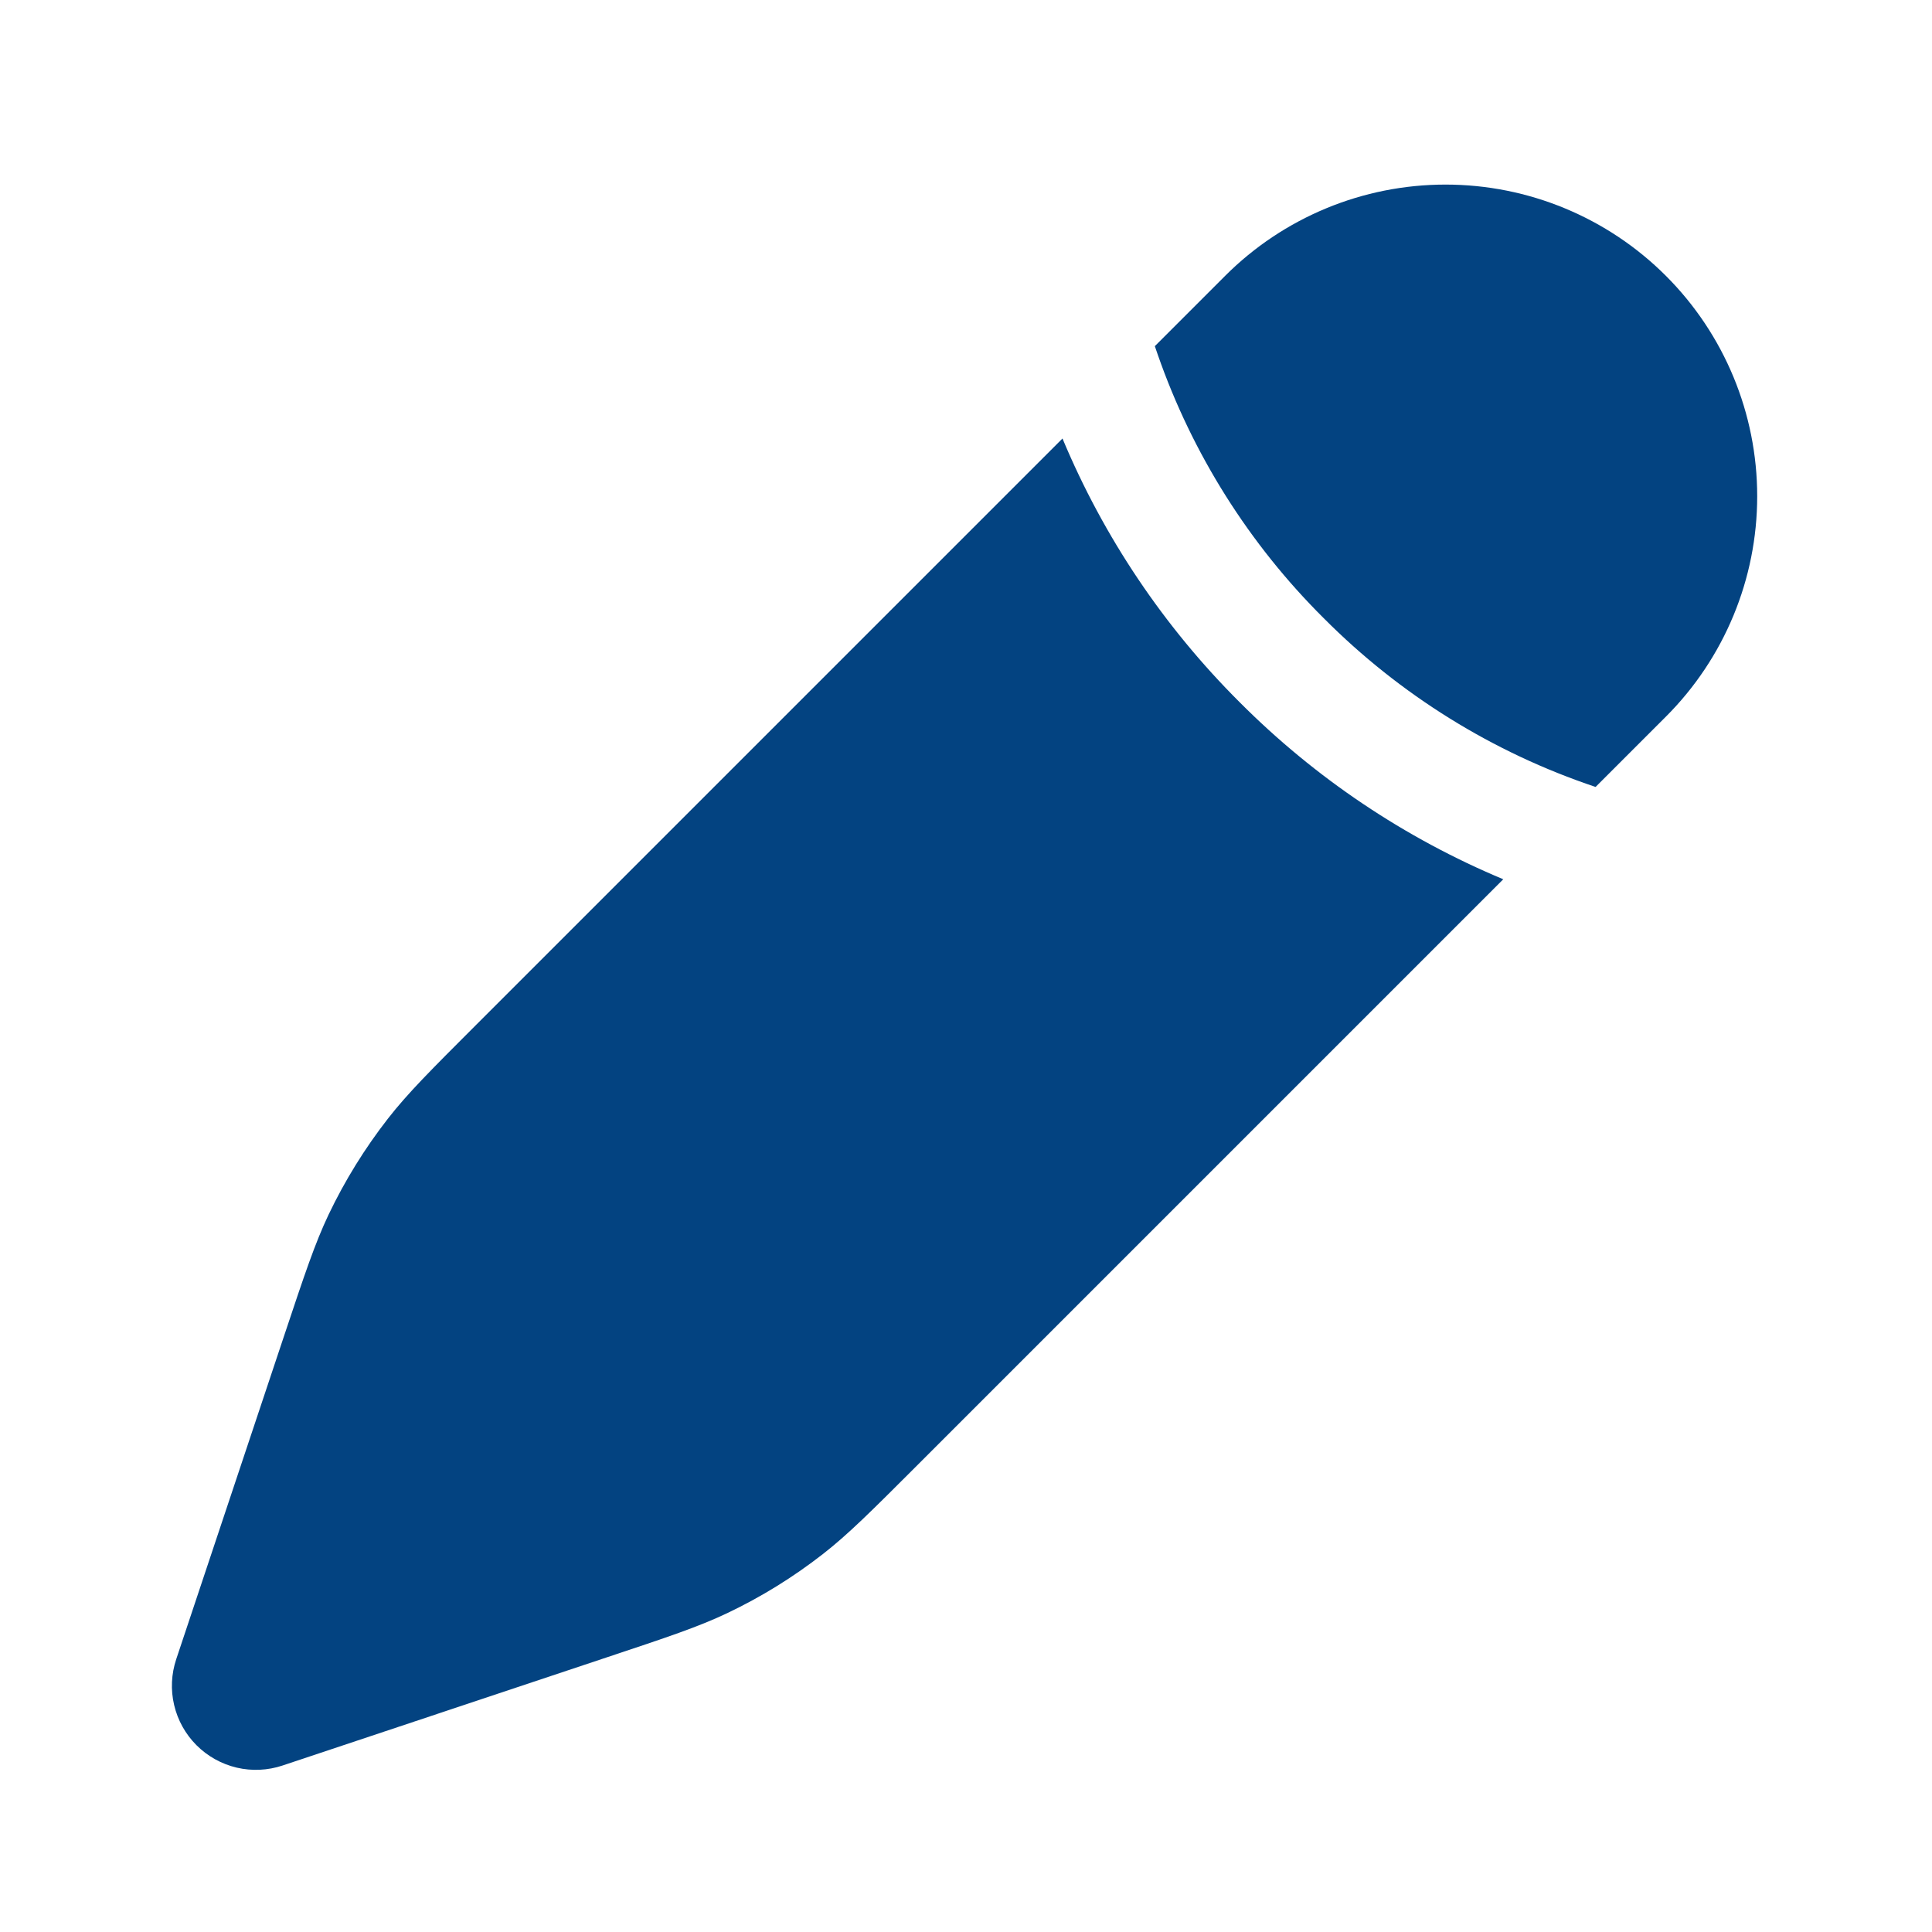 <svg width="65" height="65" viewBox="0 0 65 65" fill="none" xmlns="http://www.w3.org/2000/svg">
<path d="M30.853 49.305L50.576 29.582C47.258 28.196 44.245 26.172 41.706 23.625C39.158 21.086 37.133 18.072 35.746 14.753L16.024 34.475C14.485 36.014 13.714 36.785 13.053 37.633C12.273 38.634 11.603 39.717 11.056 40.862C10.595 41.833 10.251 42.867 9.562 44.931L5.93 55.819C5.763 56.318 5.738 56.853 5.859 57.365C5.979 57.877 6.24 58.345 6.612 58.717C6.984 59.089 7.452 59.349 7.963 59.47C8.475 59.59 9.011 59.565 9.509 59.398L20.397 55.766C22.464 55.078 23.496 54.734 24.466 54.273C25.617 53.725 26.693 53.059 27.696 52.276C28.544 51.614 29.314 50.843 30.853 49.305ZM56.048 24.11C58.014 22.144 59.119 19.477 59.119 16.695C59.119 13.914 58.014 11.247 56.048 9.281C54.081 7.314 51.414 6.21 48.633 6.21C45.852 6.21 43.185 7.314 41.218 9.281L38.853 11.646L38.955 11.942C40.12 15.278 42.027 18.305 44.533 20.796C47.098 23.376 50.231 25.322 53.682 26.476L56.048 24.11Z" fill="#034381"/>
</svg>
